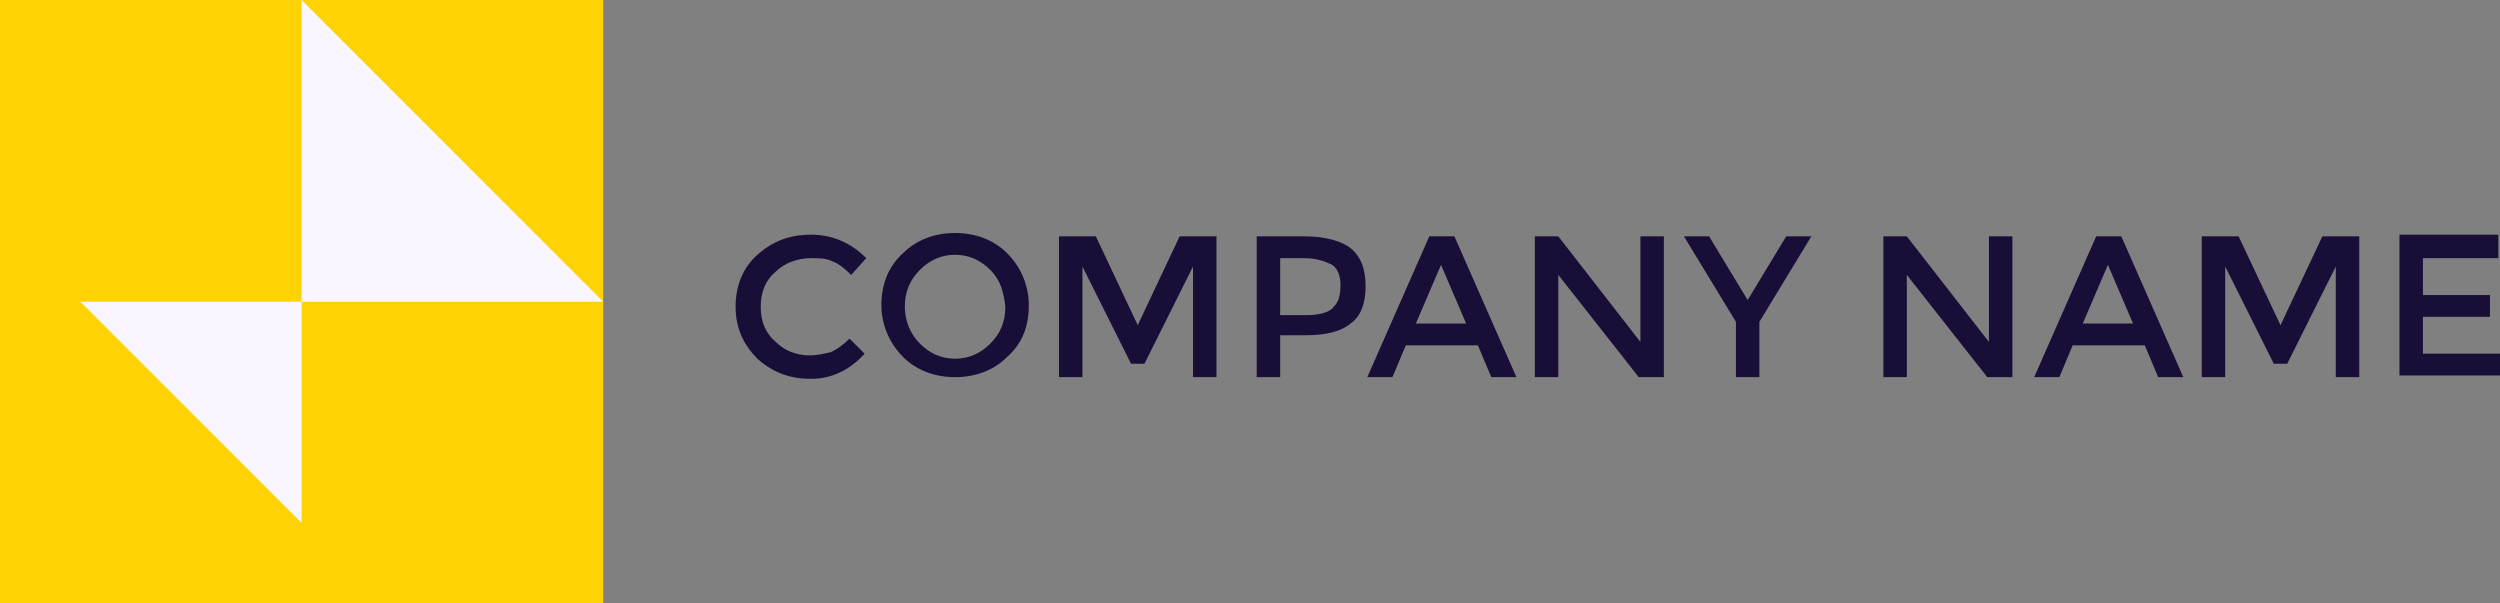 <svg width="232" height="56" viewBox="0 0 232 56" fill="none" xmlns="http://www.w3.org/2000/svg">
<rect x="0" y="0" width="232" height="56" fill="#808080" stroke="none"/>
<path d="M55.979 0H0V56H55.979V0Z" fill="#FFD303"/>
<path d="M27.989 28H55.978L27.989 0V28Z" fill="#F9F6FF"/>
<path d="M27.989 28H7.464L27.989 48.533V28Z" fill="#F9F6FF"/>
<path d="M75.105 32.978C75.882 32.978 76.504 32.822 77.126 32.667C77.748 32.356 78.214 32.044 78.836 31.422L80.236 32.822C78.836 34.378 77.126 35.156 75.26 35.156C73.239 35.156 71.684 34.533 70.284 33.289C69.04 32.044 68.263 30.489 68.263 28.467C68.263 26.6 68.885 24.889 70.284 23.645C71.684 22.4 73.239 21.778 75.26 21.778C77.281 21.778 78.992 22.556 80.391 23.956L78.992 25.511C78.37 24.889 77.748 24.422 77.281 24.267C76.659 23.956 76.037 23.956 75.26 23.956C74.016 23.956 72.772 24.422 71.995 25.2C71.062 25.978 70.595 27.067 70.595 28.467C70.595 29.867 71.062 30.956 71.995 31.733C72.772 32.511 73.861 32.978 75.105 32.978Z" fill="#190E38"/>
<path d="M93.453 33.133C92.209 34.378 90.499 35 88.633 35C86.767 35 85.056 34.378 83.812 33.133C82.568 31.889 81.791 30.178 81.791 28.311C81.791 26.445 82.413 24.733 83.812 23.489C85.056 22.244 86.767 21.622 88.633 21.622C90.499 21.622 92.209 22.244 93.453 23.489C94.697 24.733 95.474 26.445 95.474 28.311C95.474 30.333 94.852 31.889 93.453 33.133ZM91.898 25.044C90.965 24.111 89.877 23.645 88.633 23.645C87.389 23.645 86.3 24.111 85.367 25.044C84.434 25.978 83.968 27.067 83.968 28.467C83.968 29.711 84.434 30.956 85.367 31.889C86.3 32.822 87.389 33.289 88.633 33.289C89.877 33.289 90.965 32.822 91.898 31.889C92.831 30.956 93.297 29.867 93.297 28.467C93.142 27.067 92.831 25.978 91.898 25.044Z" fill="#190E38"/>
<path d="M100.45 35H98.273V21.933H101.694L105.582 30.178L109.469 21.933H112.89V35H110.713V24.733L106.204 33.756H104.96L100.45 24.733V35Z" fill="#190E38"/>
<path d="M125.33 23.022C126.263 23.8 126.729 24.889 126.729 26.6C126.729 28.156 126.263 29.4 125.33 30.022C124.397 30.8 122.997 31.111 121.131 31.111H118.799V35H116.622V21.933H121.131C122.997 21.933 124.552 22.4 125.33 23.022ZM123.775 28.467C124.241 28 124.397 27.378 124.397 26.445C124.397 25.511 124.086 24.889 123.619 24.578C122.997 24.267 122.22 23.956 120.976 23.956H118.799V29.244H121.287C122.531 29.244 123.464 28.933 123.775 28.467Z" fill="#190E38"/>
<path d="M130.461 32.044L129.217 35H126.885L132.638 21.933H134.97L140.724 35H138.391L137.147 32.044H130.461ZM136.059 30.022L133.726 24.578L131.394 30.022H136.059Z" fill="#190E38"/>
<path d="M152.23 21.933H154.407V35H152.075L144.611 25.511V35H142.434V21.933H144.611L152.23 31.733V21.933Z" fill="#190E38"/>
<path d="M163.271 35H161.094V29.867L156.273 21.933H158.606L162.182 27.845L165.759 21.933H168.091L163.271 29.867V35Z" fill="#190E38"/>
<path d="M184.574 21.933H186.751V35H184.418L176.954 25.511V35H174.777V21.933H176.954L184.574 31.733V21.933Z" fill="#190E38"/>
<path d="M192.348 32.044L191.105 35H188.772L194.525 21.933H196.858L202.611 35H200.279L199.035 32.044H192.348ZM197.946 30.022L195.614 24.578L193.281 30.022H197.946Z" fill="#190E38"/>
<path d="M206.499 35H204.322V21.933H207.743L211.63 30.178L215.517 21.933H218.938V35H216.761V24.733L212.252 33.756H211.008L206.499 24.733V35Z" fill="#190E38"/>
<path d="M231.844 21.933V23.956H224.847V27.378H231.067V29.4H224.847V32.822H232V34.844H222.67V21.778H231.844V21.933Z" fill="#190E38"/>
</svg>
